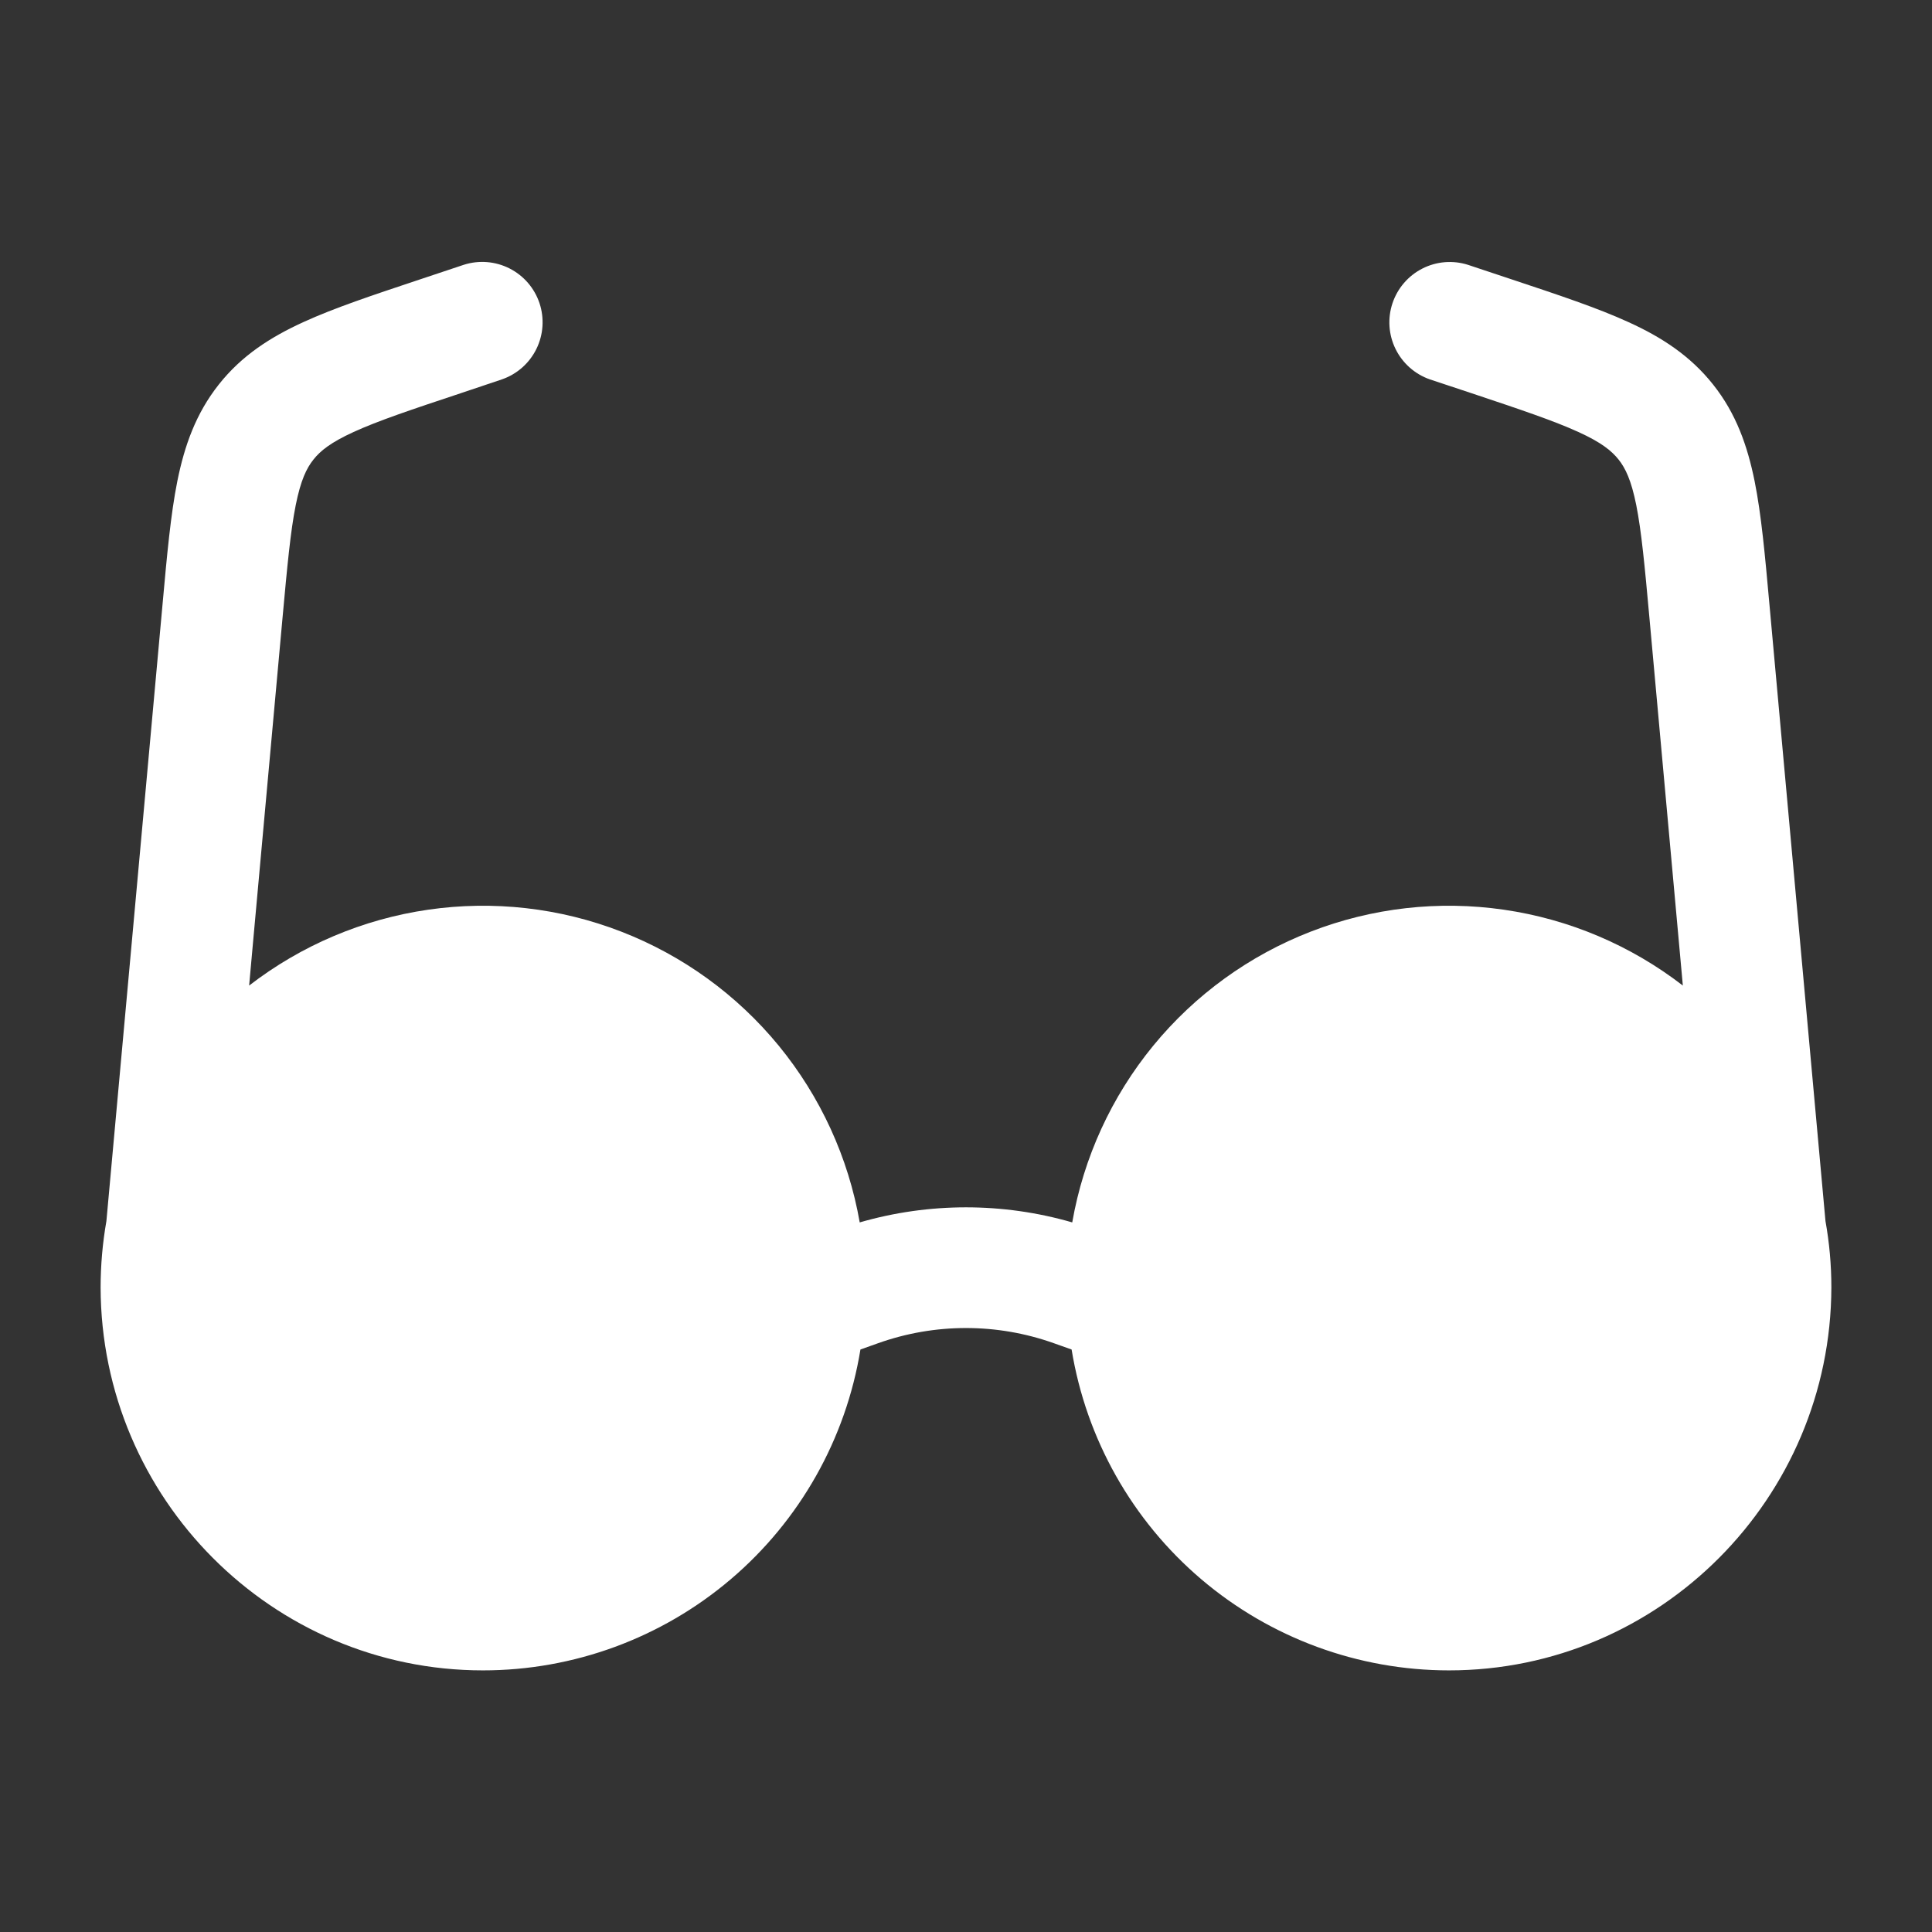 <svg width="80" height="80" viewBox="0 0 80 80" fill="none" xmlns="http://www.w3.org/2000/svg">
<rect x="0" y="0" width="80" height="80" fill="#333333" stroke="none"/>
<path fill-rule="evenodd" clip-rule="evenodd" d="M20.789 15.707C21.41 15.491 21.921 15.039 22.211 14.449C22.501 13.859 22.547 13.179 22.34 12.555C22.132 11.932 21.687 11.415 21.101 11.117C20.515 10.819 19.836 10.764 19.209 10.963L17.359 11.58C15.459 12.213 13.843 12.75 12.563 13.337C11.199 13.96 10.006 14.723 9.059 15.923C8.109 17.123 7.639 18.457 7.343 19.923C7.066 21.307 6.913 23 6.733 24.997L4.406 50.563C4.247 51.469 4.167 52.387 4.166 53.307C4.183 62.037 11.266 69.167 19.999 69.167C23.758 69.167 27.393 67.83 30.256 65.396C33.12 62.962 35.024 59.589 35.629 55.88L36.359 55.62C38.713 54.781 41.285 54.781 43.639 55.62L44.373 55.88C44.978 59.589 46.882 62.961 49.744 65.395C52.607 67.829 56.242 69.166 59.999 69.167C68.733 69.167 75.813 62.033 75.833 53.307C75.833 52.373 75.749 51.453 75.589 50.563L73.266 25C73.086 23 72.933 21.31 72.656 19.93C72.359 18.46 71.889 17.123 70.939 15.927C69.989 14.727 68.799 13.96 67.436 13.34C66.156 12.753 64.543 12.217 62.639 11.583L60.789 10.967C60.163 10.767 59.483 10.822 58.898 11.12C58.312 11.418 57.867 11.935 57.659 12.559C57.451 13.182 57.497 13.863 57.788 14.453C58.078 15.042 58.589 15.494 59.209 15.71L60.936 16.283C62.993 16.97 64.349 17.427 65.356 17.887C66.309 18.32 66.736 18.67 67.023 19.03C67.306 19.387 67.546 19.883 67.753 20.91C67.969 21.997 68.103 23.42 68.299 25.58L69.683 40.81C67.524 39.142 64.971 38.06 62.271 37.669C59.571 37.277 56.816 37.59 54.273 38.577C51.73 39.563 49.484 41.19 47.754 43.299C46.024 45.409 44.869 47.929 44.399 50.617C41.525 49.785 38.474 49.785 35.599 50.617C35.13 47.929 33.974 45.409 32.245 43.299C30.515 41.19 28.269 39.563 25.726 38.577C23.182 37.59 20.427 37.277 17.727 37.669C15.028 38.06 12.475 39.142 10.316 40.81L10.476 39.037L11.699 25.58C11.896 23.42 12.029 21.997 12.246 20.913C12.453 19.883 12.693 19.387 12.979 19.03C13.263 18.67 13.689 18.323 14.643 17.887C15.649 17.427 17.006 16.97 19.063 16.287L20.789 15.707Z" fill="white"/>
</svg>
